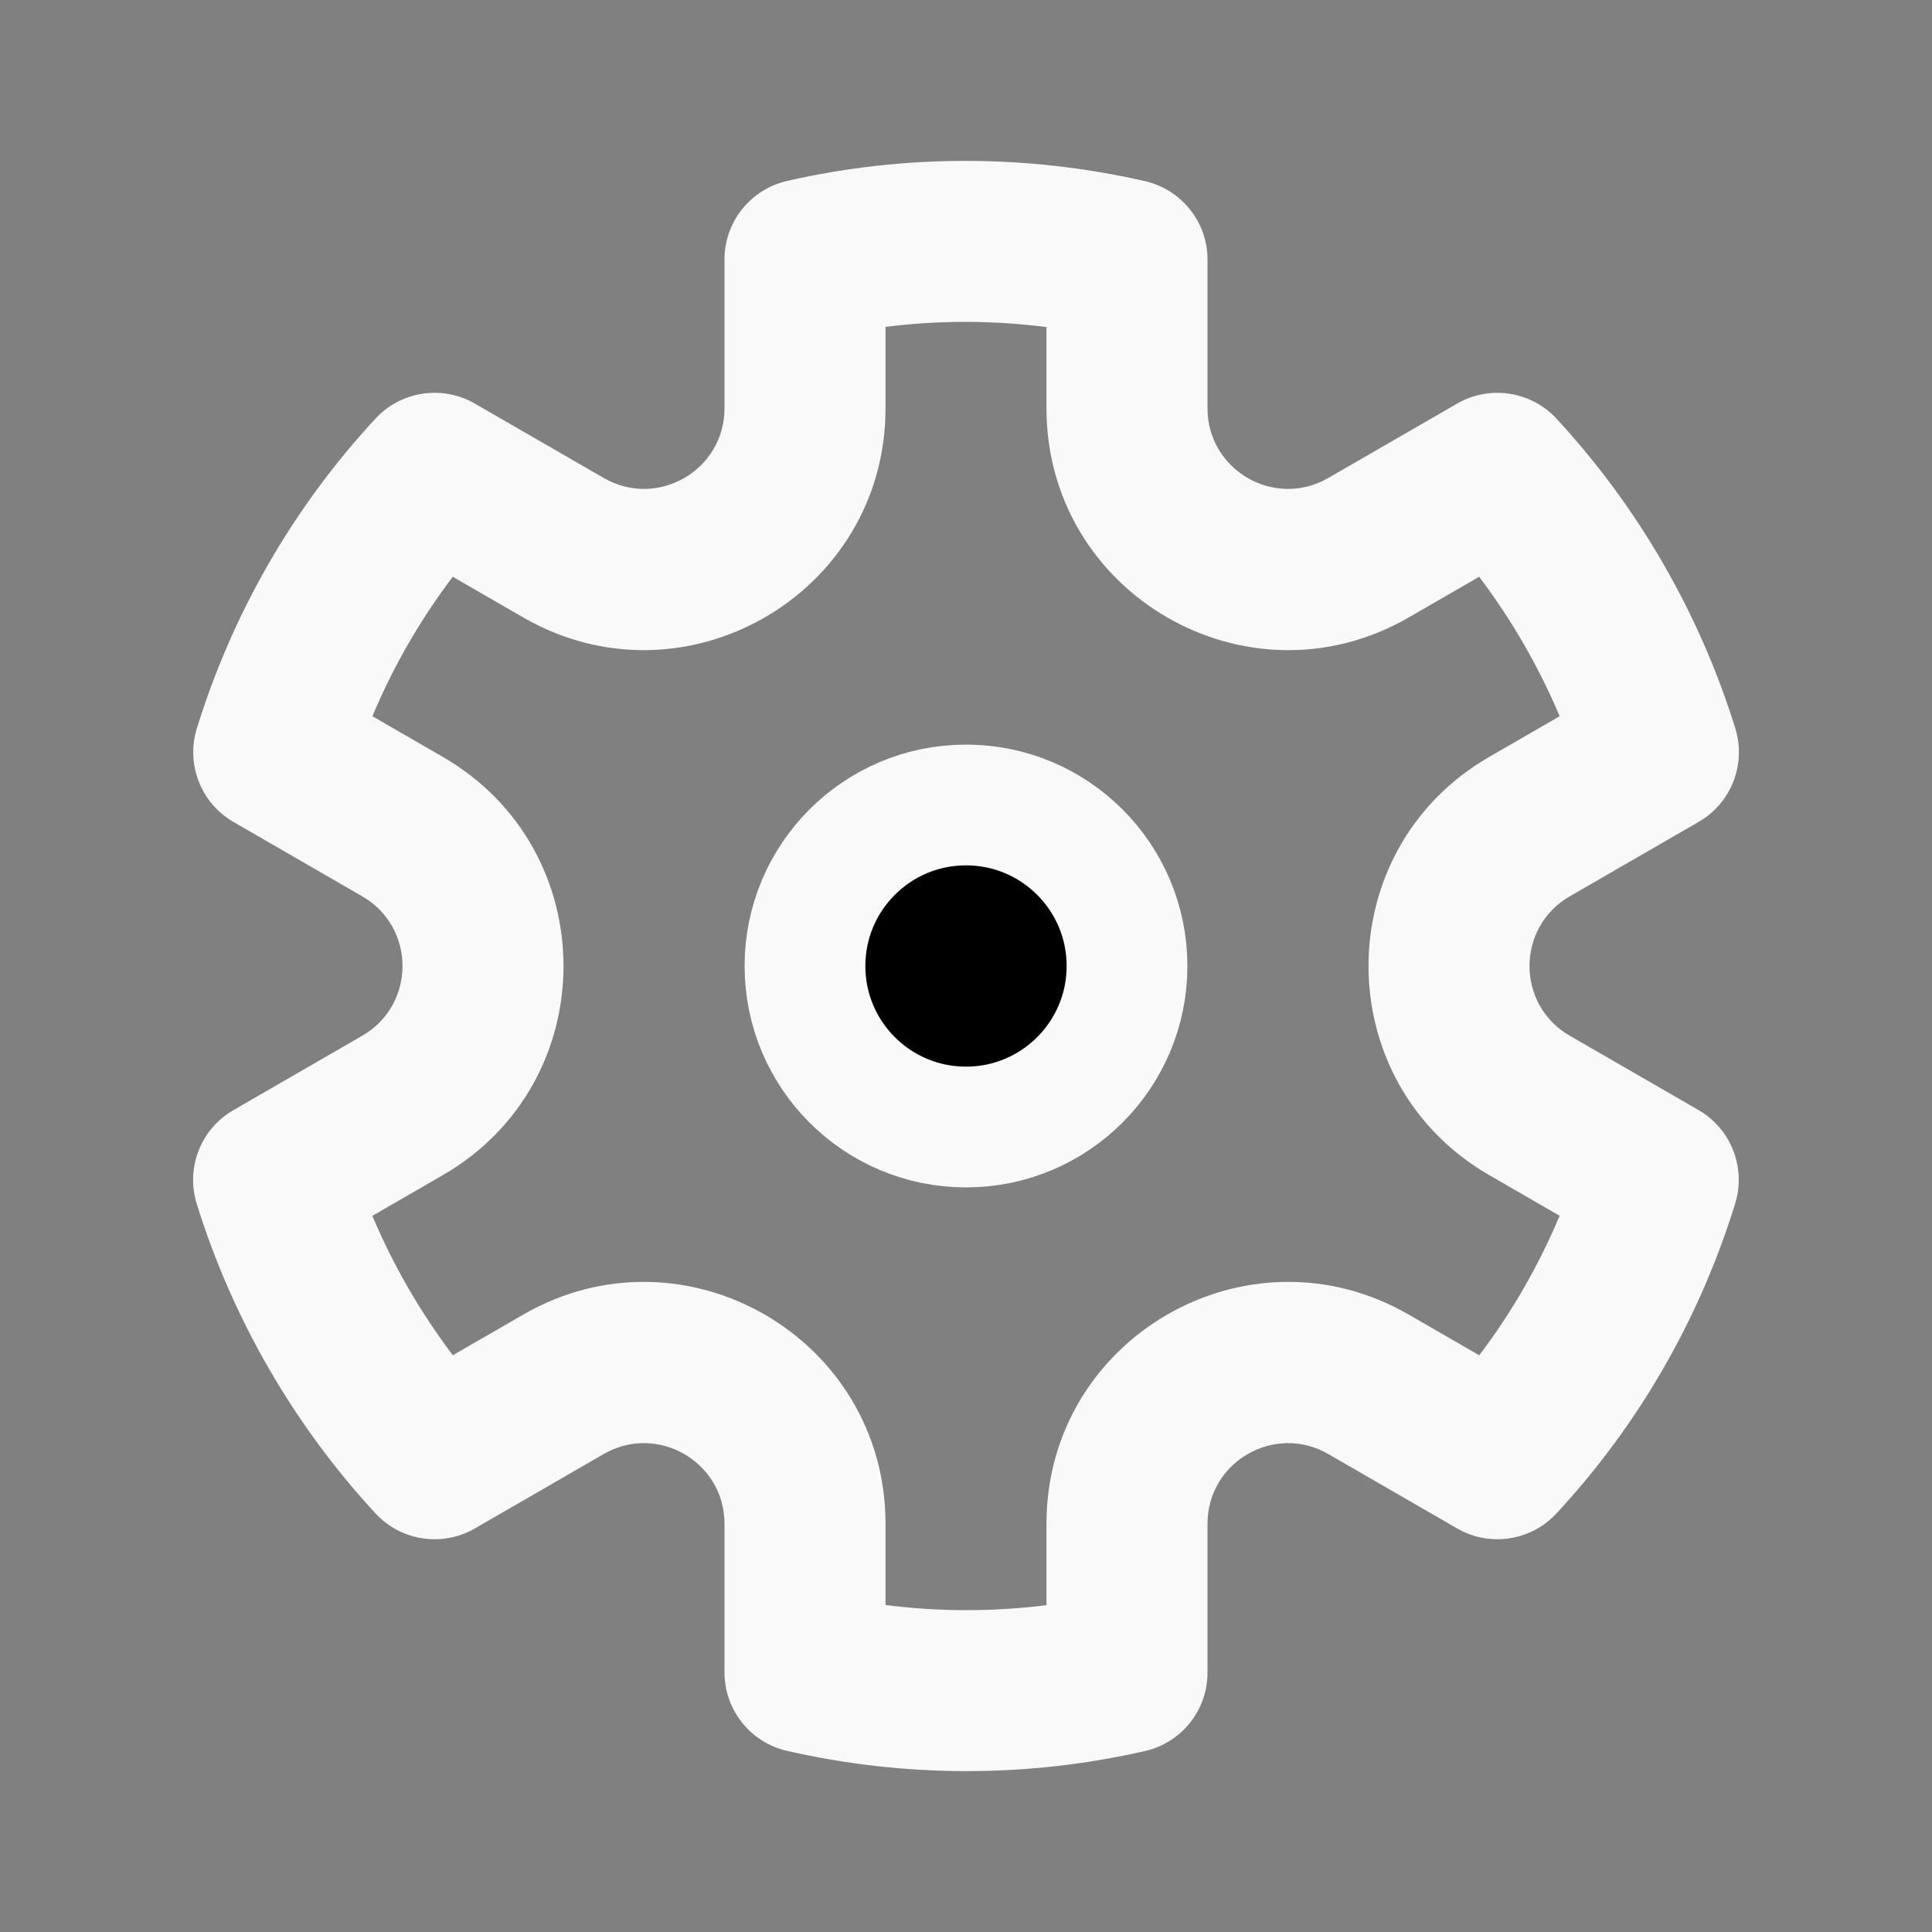 <svg width="32" height="32" viewBox="0 0 32 32" fill="currentColor" xmlns="http://www.w3.org/2000/svg">
<rect x="0" y="0" width="32" height="32" fill="#808080" stroke="none"/>
<g clip-path="url(#clip0_5369_10115)">
<circle cx="16" cy="16" r="2.667" stroke="#F9F9F9" stroke-width="2"/>
<path fill-rule="evenodd" clip-rule="evenodd" d="M12 4.297C12 3.675 12.43 3.136 13.037 2.997C15.013 2.546 17.039 2.561 18.963 3C19.57 3.139 20 3.678 20 4.3L20 6.763C20 7.789 21.111 8.431 22 7.917L24.135 6.685C24.674 6.374 25.357 6.477 25.78 6.934C26.444 7.652 27.039 8.453 27.547 9.334C28.055 10.214 28.452 11.13 28.742 12.064C28.926 12.659 28.674 13.302 28.135 13.613L26 14.846C25.111 15.359 25.111 16.642 26 17.155L28.133 18.386C28.671 18.697 28.923 19.34 28.74 19.934C28.158 21.82 27.158 23.582 25.779 25.068C25.356 25.524 24.674 25.627 24.135 25.316L22 24.083C21.111 23.57 20 24.212 20 25.238L20 27.704C20 28.326 19.57 28.865 18.963 29.003C16.987 29.454 14.961 29.439 13.037 29C12.43 28.862 12 28.323 12 27.7L12 25.238C12 24.212 10.889 23.57 10 24.083L7.865 25.316C7.326 25.627 6.643 25.524 6.22 25.067C5.556 24.349 4.961 23.547 4.453 22.667C3.945 21.787 3.548 20.871 3.258 19.937C3.074 19.342 3.326 18.699 3.865 18.388L6 17.155C6.889 16.642 6.889 15.359 6 14.846L3.867 13.614C3.329 13.303 3.077 12.661 3.26 12.067C3.842 10.181 4.842 8.418 6.221 6.932C6.644 6.476 7.326 6.374 7.865 6.685L10 7.917C10.889 8.431 12 7.789 12 6.763L12 4.297ZM14.667 5.414L14.667 6.763C14.667 9.842 11.333 11.766 8.667 10.227L7.499 9.553C6.957 10.268 6.511 11.046 6.168 11.863L7.333 12.536C10 14.076 10 17.925 7.333 19.465L6.167 20.138C6.338 20.543 6.536 20.942 6.762 21.334C6.988 21.725 7.235 22.096 7.5 22.447L8.667 21.774C11.333 20.234 14.667 22.159 14.667 25.238L14.667 26.584C15.546 26.696 16.442 26.698 17.333 26.587L17.333 25.238C17.333 22.159 20.667 20.234 23.333 21.774L24.501 22.448C25.043 21.733 25.489 20.955 25.832 20.137L24.667 19.464C22 17.925 22 14.076 24.667 12.536L25.833 11.863C25.662 11.458 25.464 11.059 25.238 10.667C25.012 10.276 24.765 9.904 24.5 9.553L23.333 10.227C20.667 11.766 17.333 9.842 17.333 6.763L17.333 5.417C16.453 5.305 15.557 5.302 14.667 5.414Z" fill="#F9F9F9"/>
</g>
<defs>
<clipPath id="clip0_5369_10115">
<rect width="32" height="32" fill="white"/>
</clipPath>
</defs>
</svg>
